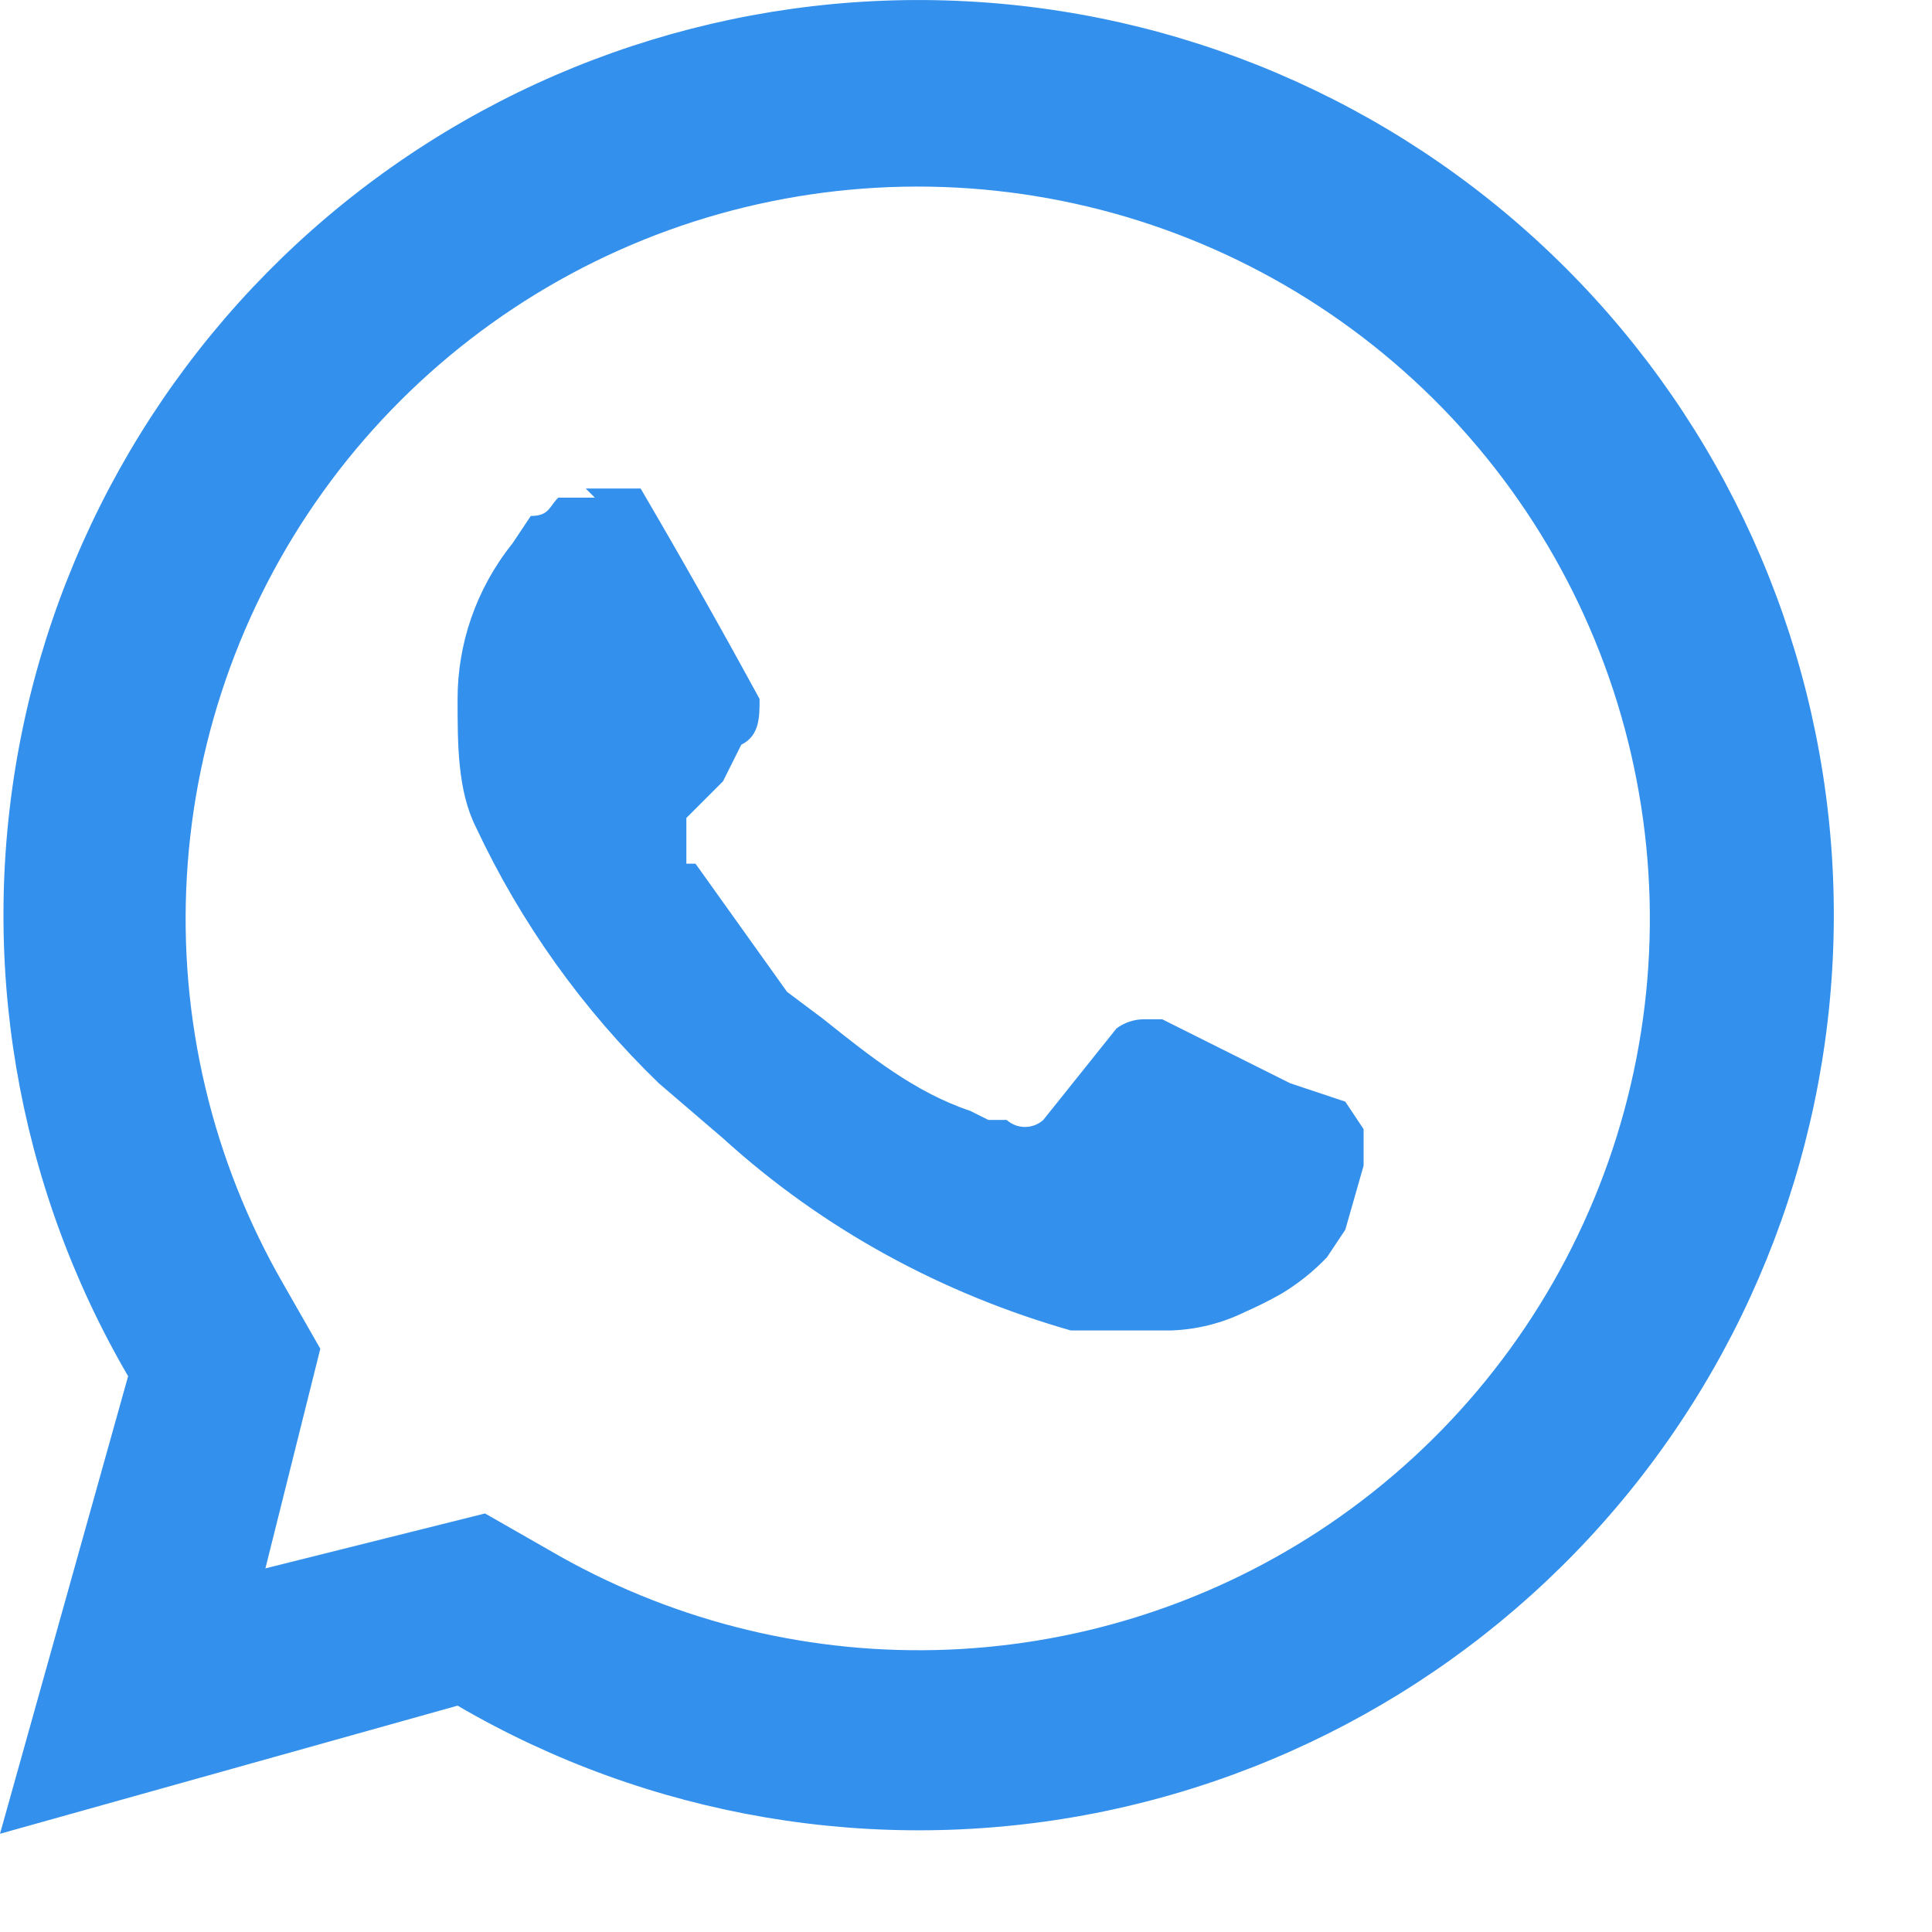 <svg width="19" height="19" viewBox="0 0 19 19" fill="none" xmlns="http://www.w3.org/2000/svg">
<path d="M4.77 14.884L5.4 15.244C6.553 15.918 7.87 16.259 9.206 16.227C10.541 16.195 11.841 15.793 12.96 15.064C14.139 14.295 15.066 13.198 15.627 11.907C16.189 10.617 16.36 9.19 16.119 7.804C15.879 6.417 15.237 5.131 14.274 4.105C13.31 3.08 12.068 2.359 10.699 2.032C9.33 1.705 7.895 1.786 6.572 2.265C5.249 2.745 4.096 3.602 3.254 4.73C2.413 5.858 1.92 7.208 1.838 8.612C1.755 10.017 2.086 11.416 2.79 12.634L3.15 13.264L2.61 15.424L4.77 14.884ZM0 18.034L1.26 13.534C0.158 11.645 -0.218 9.42 0.201 7.273C0.621 5.127 1.808 3.207 3.54 1.872C5.272 0.537 7.431 -0.122 9.613 0.019C11.795 0.159 13.852 1.09 15.398 2.636C16.945 4.182 17.875 6.239 18.016 8.421C18.156 10.604 17.497 12.763 16.162 14.495C14.827 16.227 12.907 17.413 10.761 17.833C8.615 18.252 6.389 17.876 4.5 16.774L0 18.034ZM5.76 4.804H6.3C6.701 5.488 7.091 6.178 7.47 6.874C7.47 7.054 7.47 7.234 7.29 7.324L7.11 7.684L6.75 8.044V8.494H6.84L7.74 9.754L8.1 10.024C8.55 10.384 9 10.744 9.54 10.924L9.72 11.014H9.9C9.95 11.059 10.014 11.083 10.08 11.083C10.146 11.083 10.21 11.059 10.26 11.014L10.98 10.114C11.058 10.056 11.153 10.024 11.25 10.024H11.43L12.69 10.654L13.23 10.834L13.41 11.104V11.464L13.23 12.094L13.05 12.364C12.917 12.504 12.765 12.625 12.6 12.724C12.483 12.79 12.363 12.85 12.24 12.904C12.015 13.014 11.77 13.075 11.52 13.084H10.53C9.27 12.724 8.1 12.094 7.11 11.194L6.48 10.654C5.732 9.931 5.122 9.077 4.68 8.134C4.5 7.774 4.5 7.324 4.5 6.874C4.5 6.334 4.68 5.794 5.04 5.344L5.22 5.074C5.4 5.074 5.4 4.984 5.49 4.894H5.85L5.76 4.804Z" fill="#3390EC"/>
</svg>

